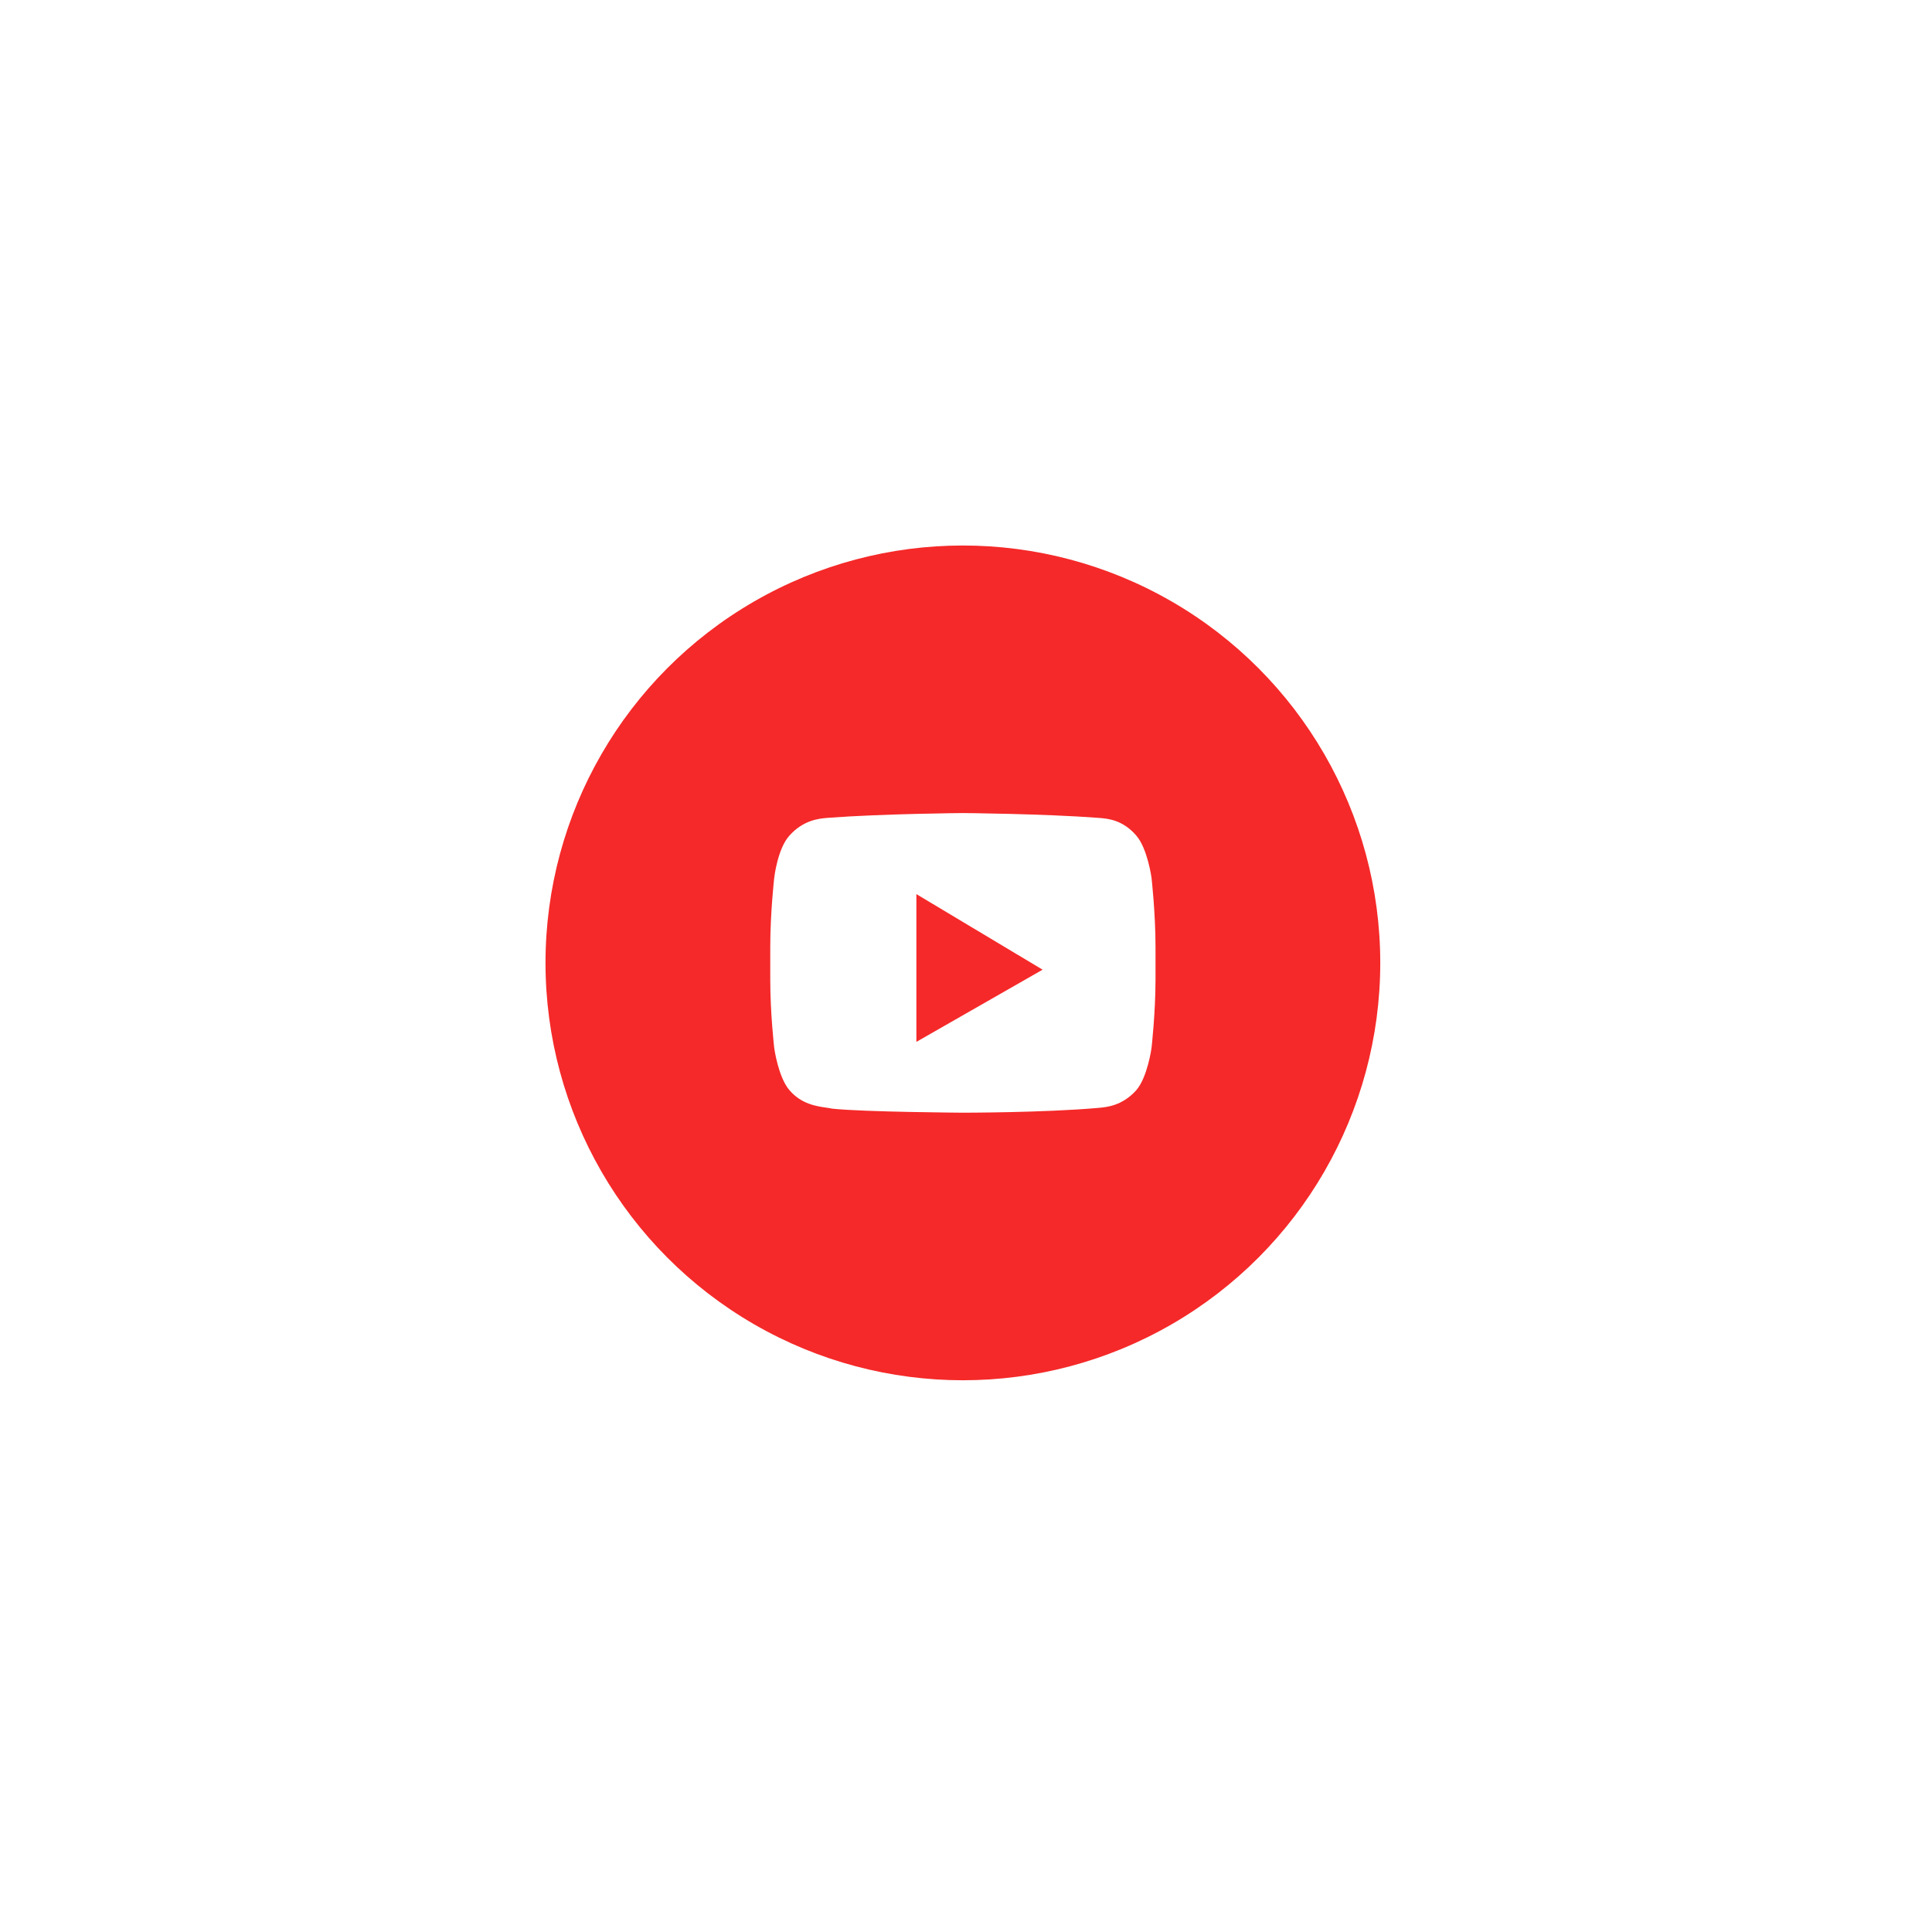 <svg width="85" height="85" viewBox="0 0 85 85" fill="none" xmlns="http://www.w3.org/2000/svg">
<g filter="url(#filter0_d_142:109)">
<circle cx="42.363" cy="30.363" r="18.363" fill="#F52929"/>
<path fill-rule="evenodd" clip-rule="evenodd" d="M49.99 24.76C50.487 25.329 50.662 26.617 50.662 26.617C50.662 26.617 50.838 28.145 50.838 29.673V31.082C50.838 32.58 50.662 34.108 50.662 34.108C50.662 34.108 50.487 35.396 49.99 35.966C49.379 36.649 48.688 36.71 48.345 36.74C48.328 36.742 48.311 36.743 48.295 36.745C45.928 36.954 42.363 36.954 42.363 36.954C42.363 36.954 37.95 36.924 36.605 36.775C36.534 36.758 36.446 36.745 36.346 36.731C35.914 36.668 35.257 36.574 34.735 35.966C34.238 35.396 34.063 34.108 34.063 34.108C34.063 34.108 33.888 32.61 33.888 31.082V29.674C33.888 28.145 34.063 26.617 34.063 26.617C34.063 26.617 34.209 25.329 34.735 24.76C35.346 24.076 36.037 24.015 36.38 23.985C36.398 23.983 36.414 23.982 36.43 23.981C38.797 23.801 42.363 23.771 42.363 23.771C42.363 23.771 45.928 23.801 48.295 23.981C48.32 23.983 48.346 23.985 48.375 23.987C48.727 24.015 49.396 24.067 49.99 24.76ZM40.317 33.838V27.337L45.87 30.662L40.317 33.838Z" fill="white"/>
</g>
<defs>
<filter id="filter0_d_142:109" x="0" y="0" width="84.725" height="84.725" filterUnits="userSpaceOnUse" color-interpolation-filters="sRGB">
<feFlood flood-opacity="0" result="BackgroundImageFix"/>
<feColorMatrix in="SourceAlpha" type="matrix" values="0 0 0 0 0 0 0 0 0 0 0 0 0 0 0 0 0 0 127 0" result="hardAlpha"/>
<feOffset dy="12"/>
<feGaussianBlur stdDeviation="12"/>
<feColorMatrix type="matrix" values="0 0 0 0 0 0 0 0 0 0 0 0 0 0 0 0 0 0 0.1 0"/>
<feBlend mode="normal" in2="BackgroundImageFix" result="effect1_dropShadow_142:109"/>
<feBlend mode="normal" in="SourceGraphic" in2="effect1_dropShadow_142:109" result="shape"/>
</filter>
</defs>
</svg>
